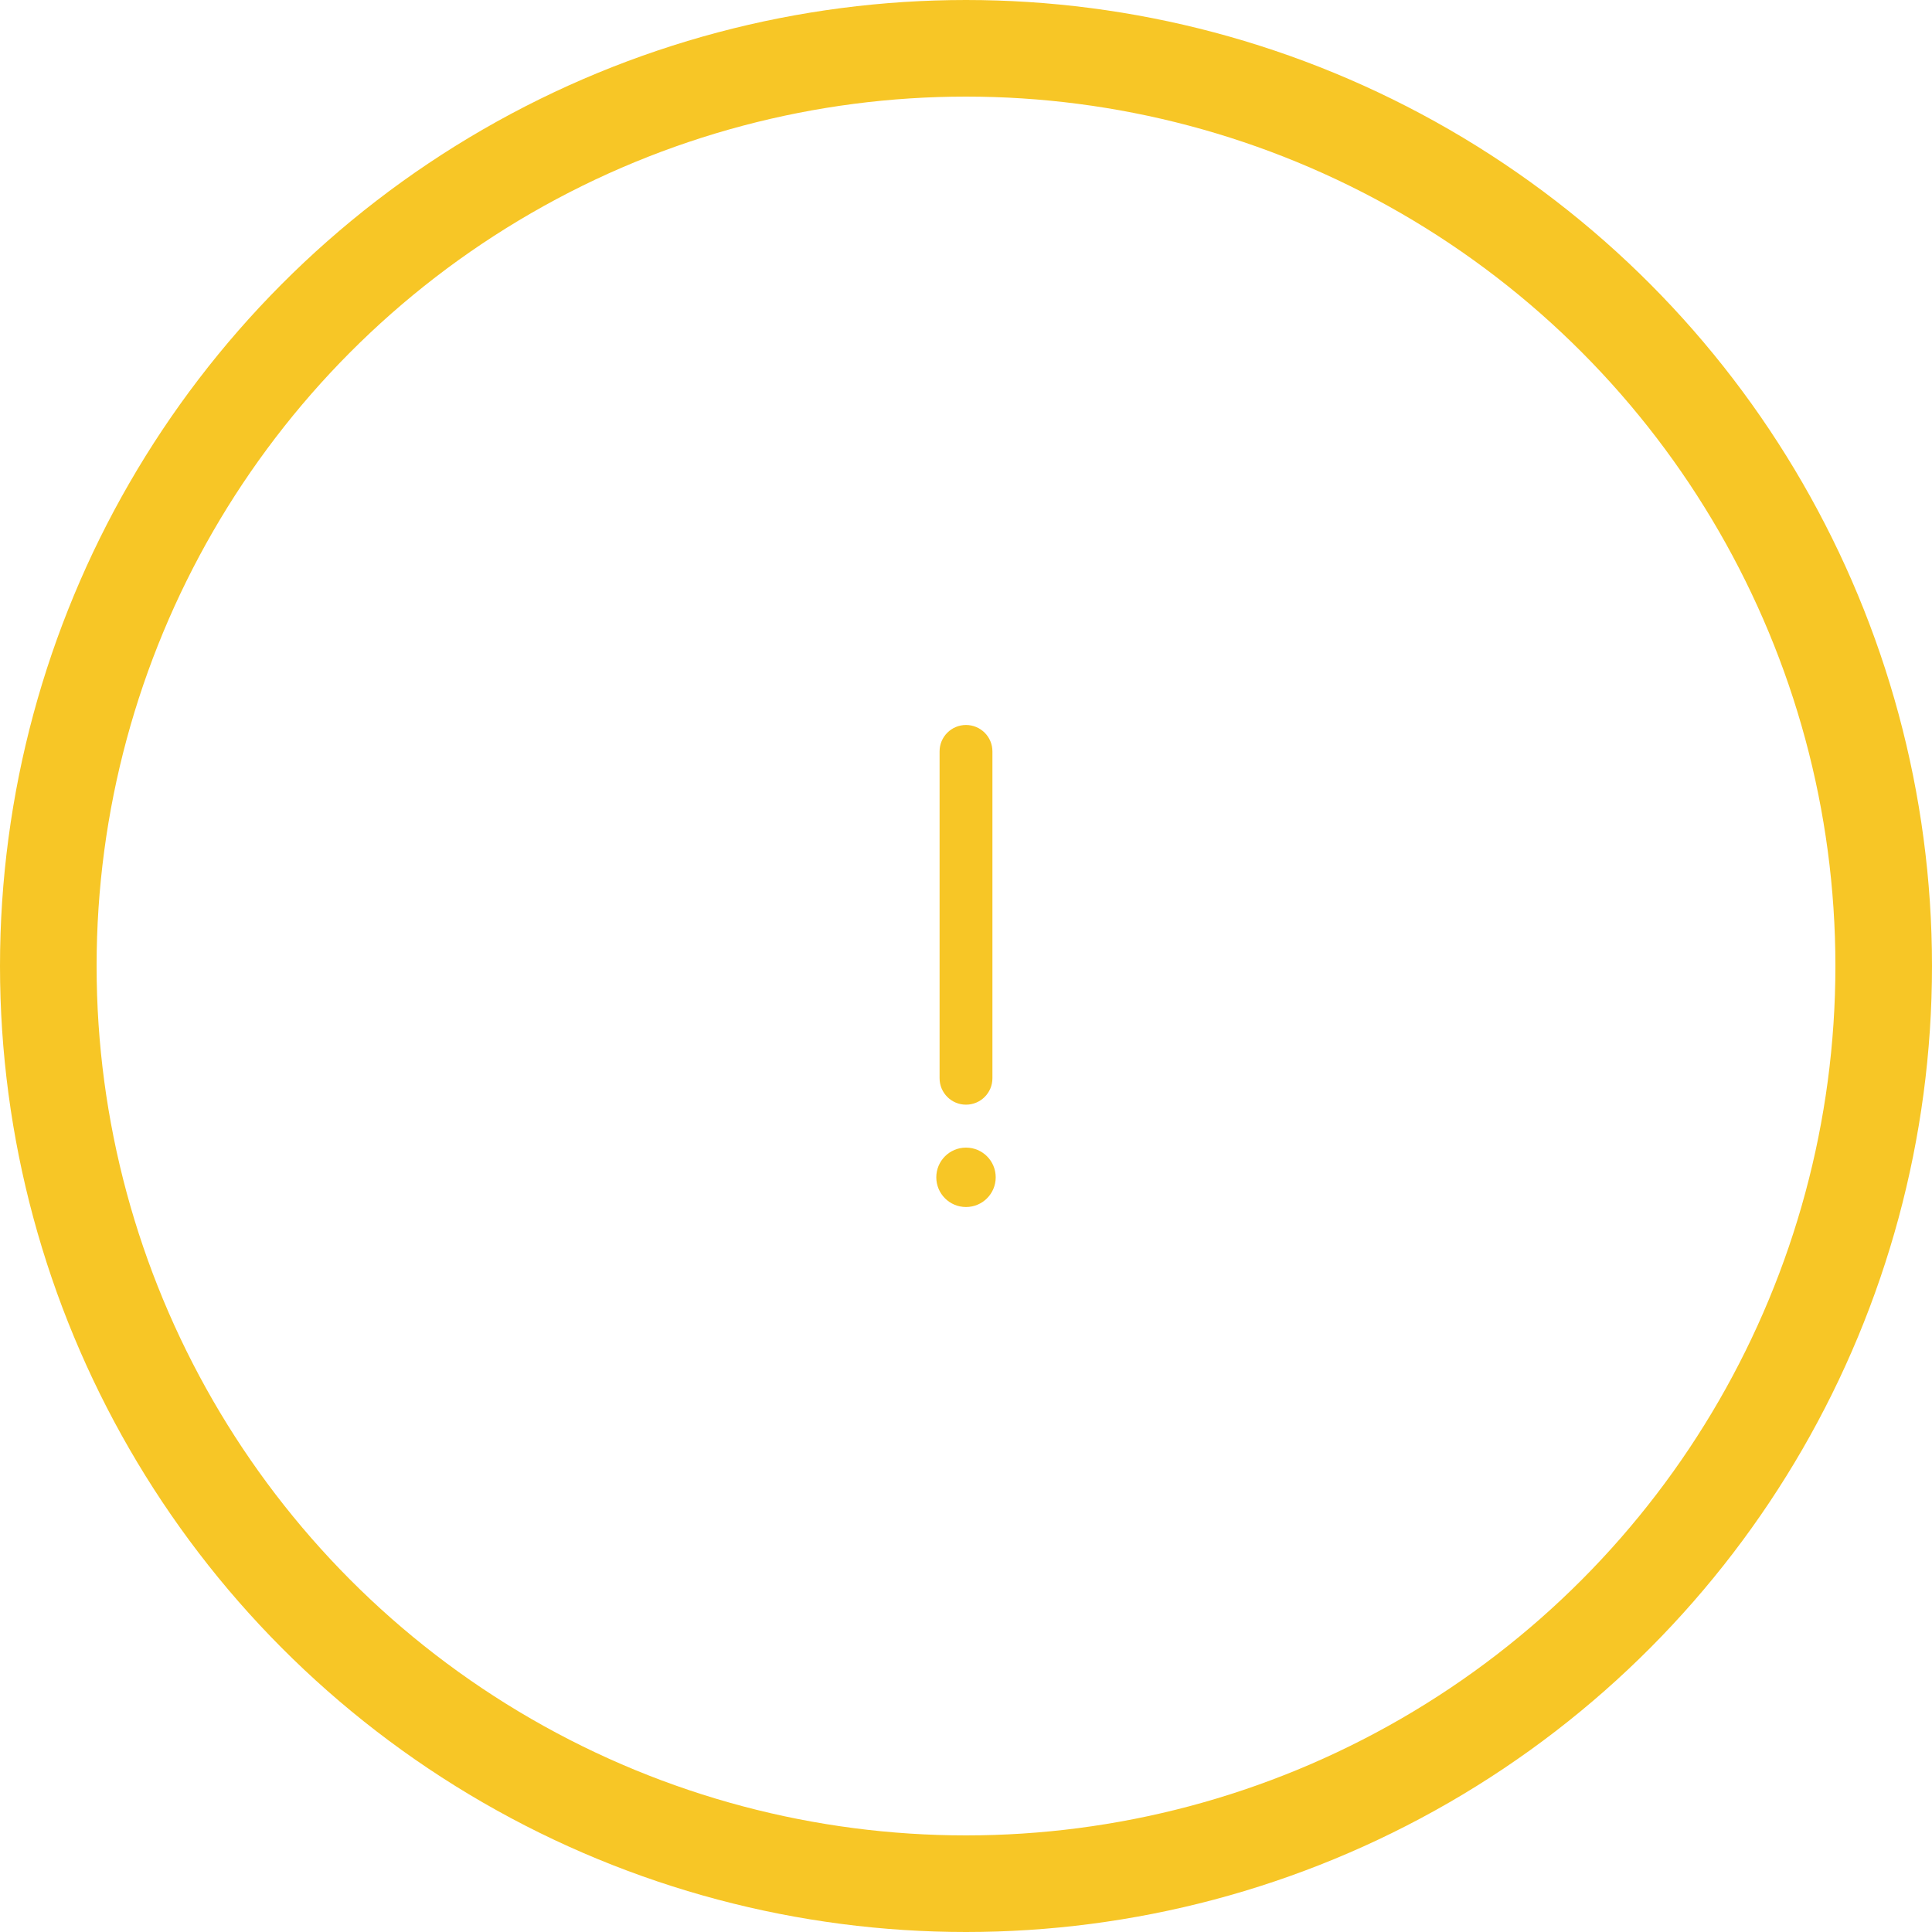 <?xml version="1.0" encoding="UTF-8"?>
<svg width="80px" height="80px" viewBox="0 0 80 80" version="1.1" xmlns="http://www.w3.org/2000/svg" xmlns:xlink="http://www.w3.org/1999/xlink">
    <!-- Generator: Sketch 64 (93537) - https://sketch.com -->
    <title>Progress Bar/Circular/Default/Warning</title>
    <desc>Created with Sketch.</desc>
    <defs>
        <path d="M2,15.742 C1.396,15.742 0.906,15.253 0.906,14.648 L0.906,1.113 C0.906,0.509 1.396,0.02 2,0.02 C2.604,0.02 3.094,0.509 3.094,1.113 L3.094,14.648 C3.094,15.253 2.604,15.742 2,15.742 Z M0.77,18.75 C0.77,19.43 1.32,19.98 2,19.98 C2.68,19.98 3.23,19.43 3.23,18.75 C3.23,18.07 2.68,17.52 2,17.52 C1.32,17.52 0.77,18.07 0.77,18.75 Z" id="path-1"></path>
    </defs>
    <g id="Progress-Bar/Circular/Default/Warning" stroke="none" stroke-width="1" fill="none" fill-rule="evenodd">
        <g id="Icon/Exclamation" transform="translate(38, 30)">
            <mask id="mask-2" fill="white">
                <use xlink:href="#path-1"></use>
            </mask>
            <use id="Mask" fill="#F7C626" fill-rule="nonzero" xlink:href="#path-1"></use>
        </g>
        <circle id="Oval-31-Copy-2" stroke="#F7C626" stroke-width="4" cx="40" cy="40" r="38"></circle>
    </g>
</svg>